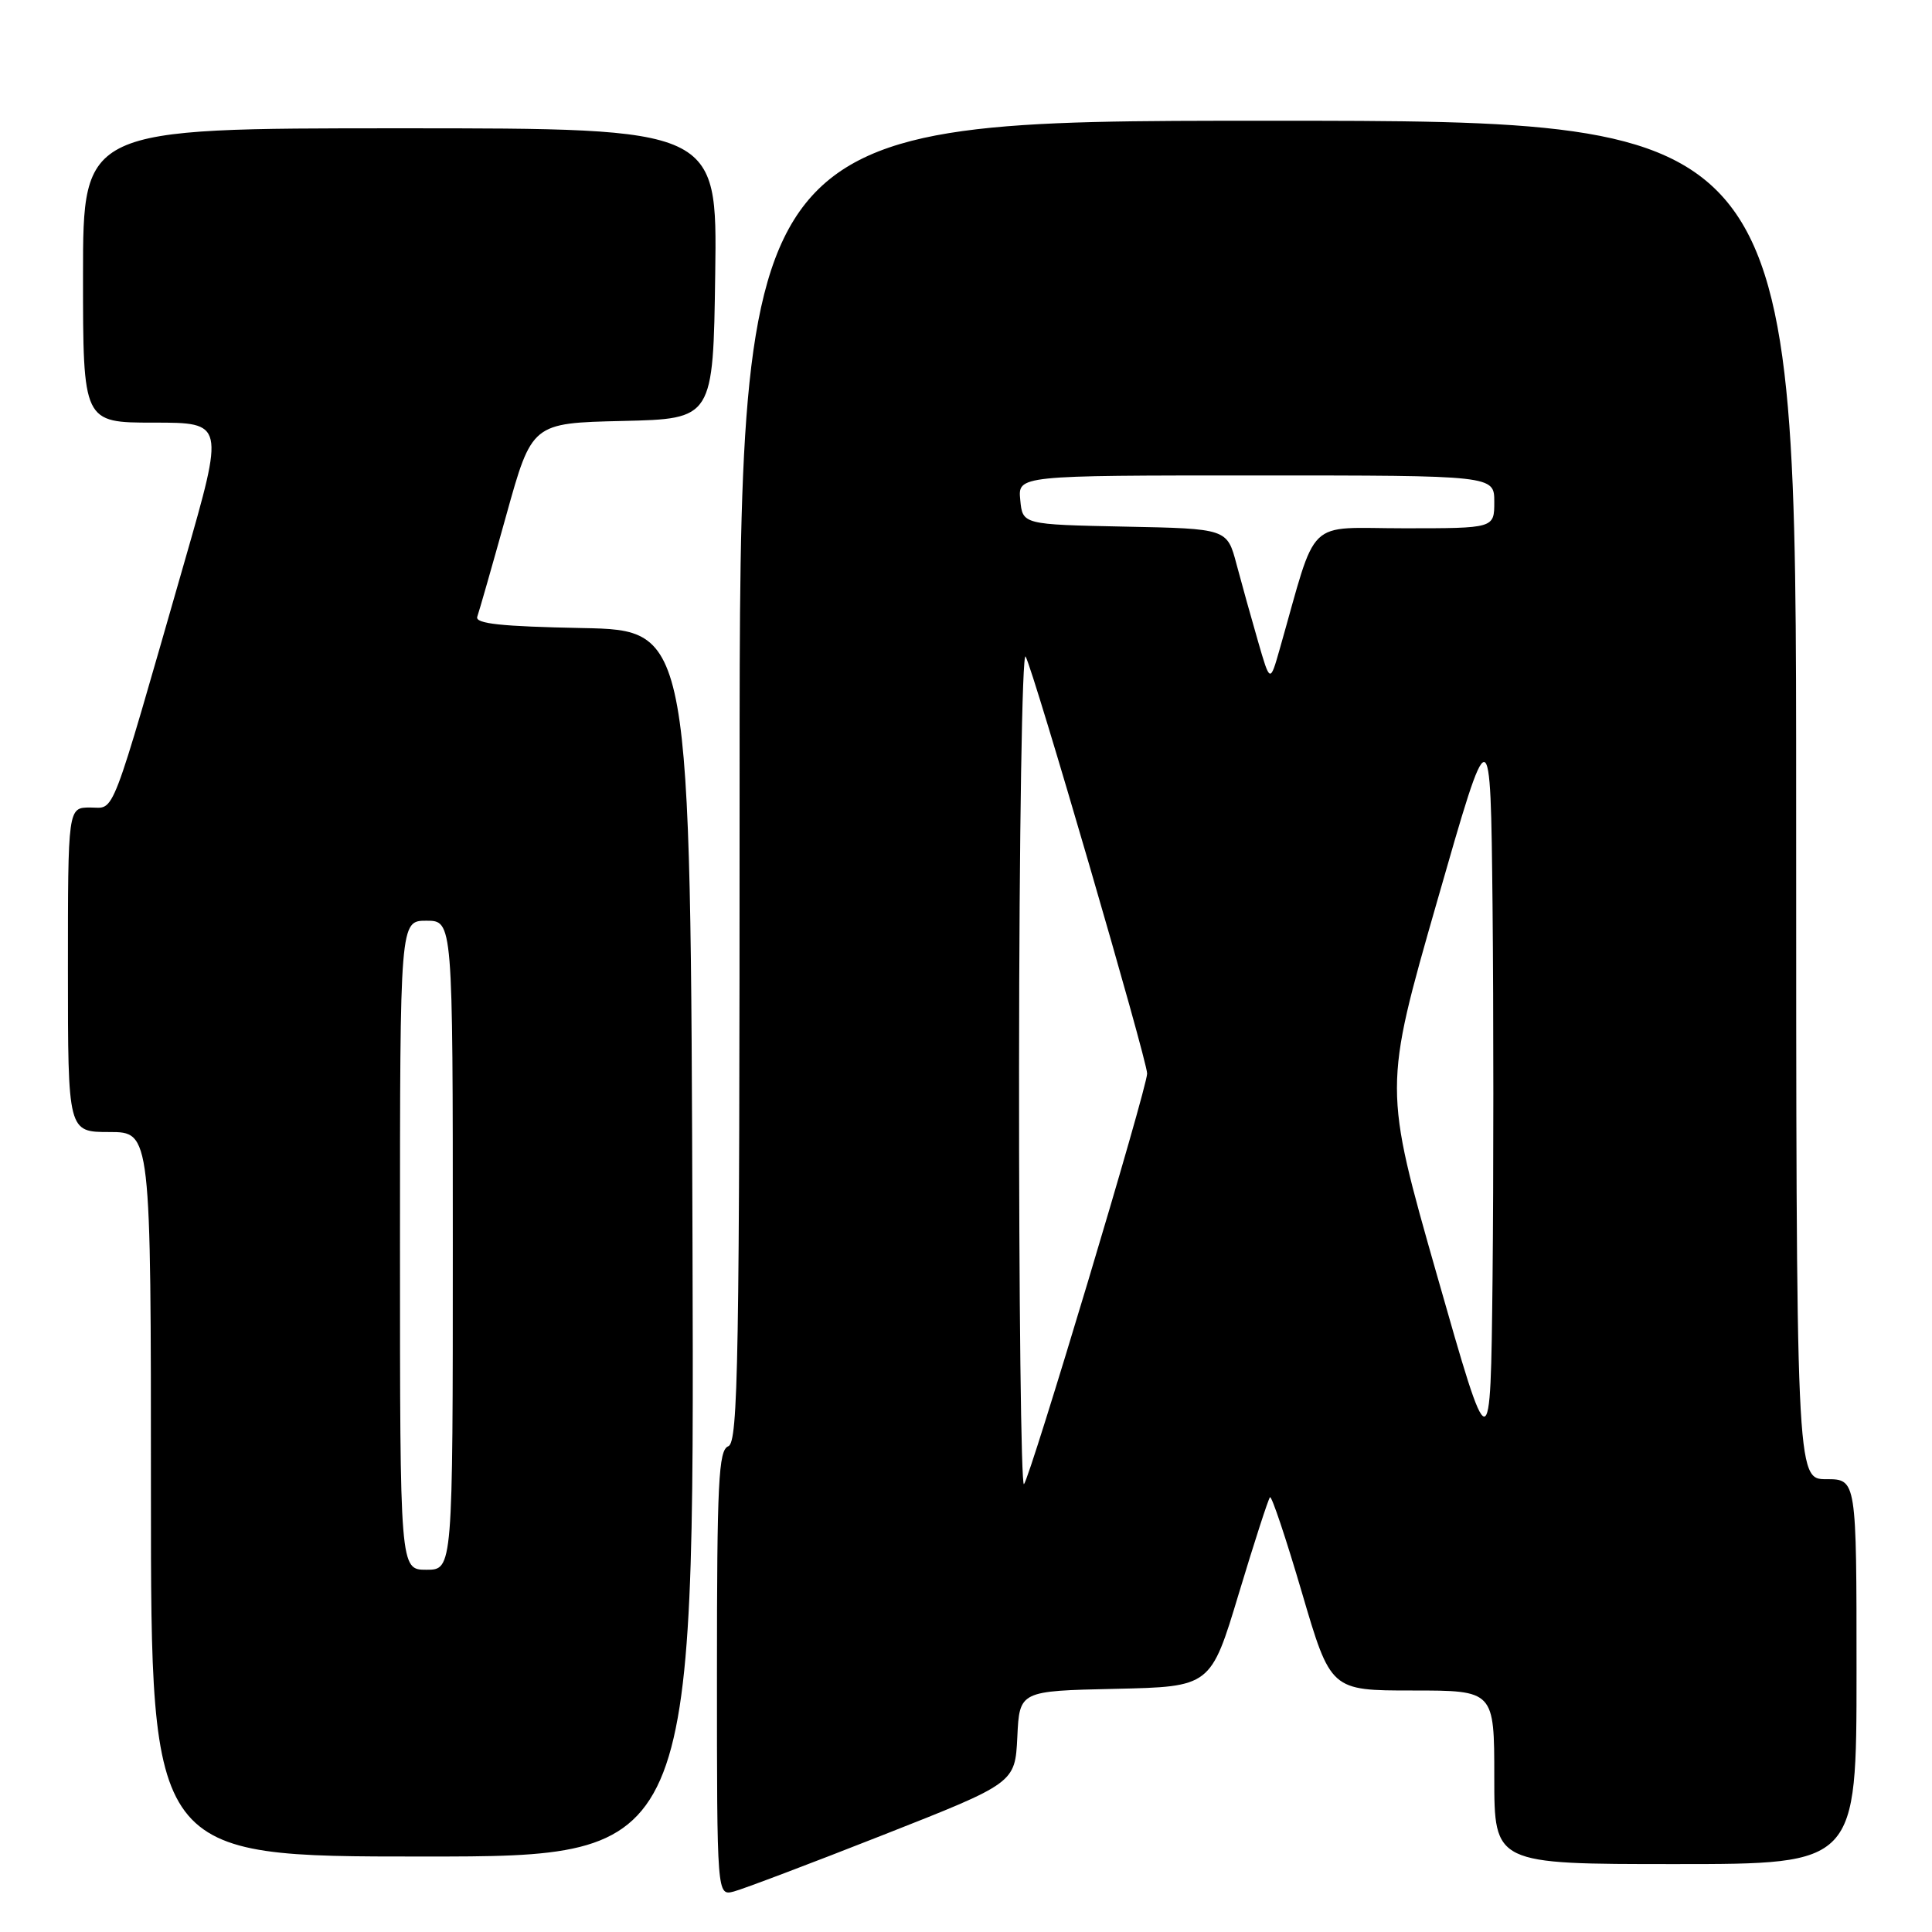 <?xml version="1.0" encoding="UTF-8" standalone="no"?>
<!DOCTYPE svg PUBLIC "-//W3C//DTD SVG 1.1//EN" "http://www.w3.org/Graphics/SVG/1.1/DTD/svg11.dtd" >
<svg xmlns="http://www.w3.org/2000/svg" xmlns:xlink="http://www.w3.org/1999/xlink" version="1.1" viewBox="0 0 256 256">
 <g >
 <path fill="currentColor"
d=" M 117.00 243.15 C 134.50 236.26 134.50 236.26 134.80 230.16 C 135.09 224.06 135.09 224.06 147.76 223.78 C 160.43 223.50 160.43 223.50 164.15 211.15 C 166.20 204.35 168.06 198.61 168.28 198.39 C 168.50 198.17 170.40 203.84 172.50 210.99 C 176.32 224.00 176.32 224.00 187.16 224.00 C 198.00 224.00 198.00 224.00 198.00 235.50 C 198.00 247.00 198.00 247.00 222.00 247.00 C 246.00 247.00 246.00 247.00 246.00 221.50 C 246.00 196.00 246.00 196.00 242.00 196.00 C 238.00 196.00 238.00 196.00 238.00 106.00 C 238.00 16.00 238.00 16.00 168.00 16.00 C 98.00 16.00 98.00 16.00 98.00 103.53 C 98.00 180.41 97.82 191.13 96.50 191.64 C 95.21 192.13 95.00 196.41 95.00 221.72 C 95.00 251.22 95.00 251.22 97.25 250.63 C 98.49 250.30 107.38 246.94 117.00 243.15 Z  M 91.76 164.75 C 91.50 83.50 91.50 83.50 77.15 83.22 C 66.38 83.01 62.92 82.64 63.24 81.72 C 63.48 81.05 65.21 75.00 67.08 68.28 C 70.48 56.06 70.48 56.06 82.49 55.78 C 94.50 55.50 94.50 55.50 94.77 36.25 C 95.04 17.00 95.04 17.00 53.02 17.00 C 11.00 17.00 11.00 17.00 11.00 36.50 C 11.00 56.00 11.00 56.00 20.37 56.00 C 29.74 56.00 29.74 56.00 24.50 74.25 C 14.42 109.34 15.31 107.00 11.96 107.00 C 9.00 107.00 9.00 107.00 9.00 128.50 C 9.00 150.00 9.00 150.00 14.50 150.00 C 20.00 150.00 20.00 150.00 20.00 198.00 C 20.00 246.00 20.00 246.00 56.01 246.00 C 92.01 246.00 92.01 246.00 91.76 164.75 Z  M 135.03 141.42 C 135.05 110.66 135.44 86.17 135.90 87.00 C 136.98 88.93 152.00 140.47 152.00 142.25 C 152.00 144.16 136.49 195.84 135.68 196.66 C 135.30 197.03 135.01 172.17 135.03 141.42 Z  M 190.42 169.01 C 183.33 144.16 183.33 144.16 190.42 119.45 C 197.50 94.73 197.50 94.73 197.77 119.94 C 197.91 133.80 197.91 156.10 197.77 169.50 C 197.50 193.85 197.50 193.85 190.42 169.01 Z  M 166.70 85.00 C 165.82 81.97 164.54 77.37 163.85 74.78 C 162.60 70.05 162.60 70.05 149.05 69.78 C 135.50 69.50 135.50 69.50 135.19 66.25 C 134.87 63.00 134.87 63.00 166.44 63.00 C 198.00 63.00 198.00 63.00 198.00 66.50 C 198.00 70.00 198.00 70.00 186.07 70.00 C 172.79 70.00 174.65 68.20 169.57 86.00 C 168.29 90.50 168.29 90.50 166.70 85.00 Z  M 53.00 165.00 C 53.00 122.00 53.00 122.00 56.50 122.00 C 60.00 122.00 60.00 122.00 60.00 165.00 C 60.00 208.00 60.00 208.00 56.50 208.00 C 53.00 208.00 53.00 208.00 53.00 165.00 Z "/>
</g>
</svg>